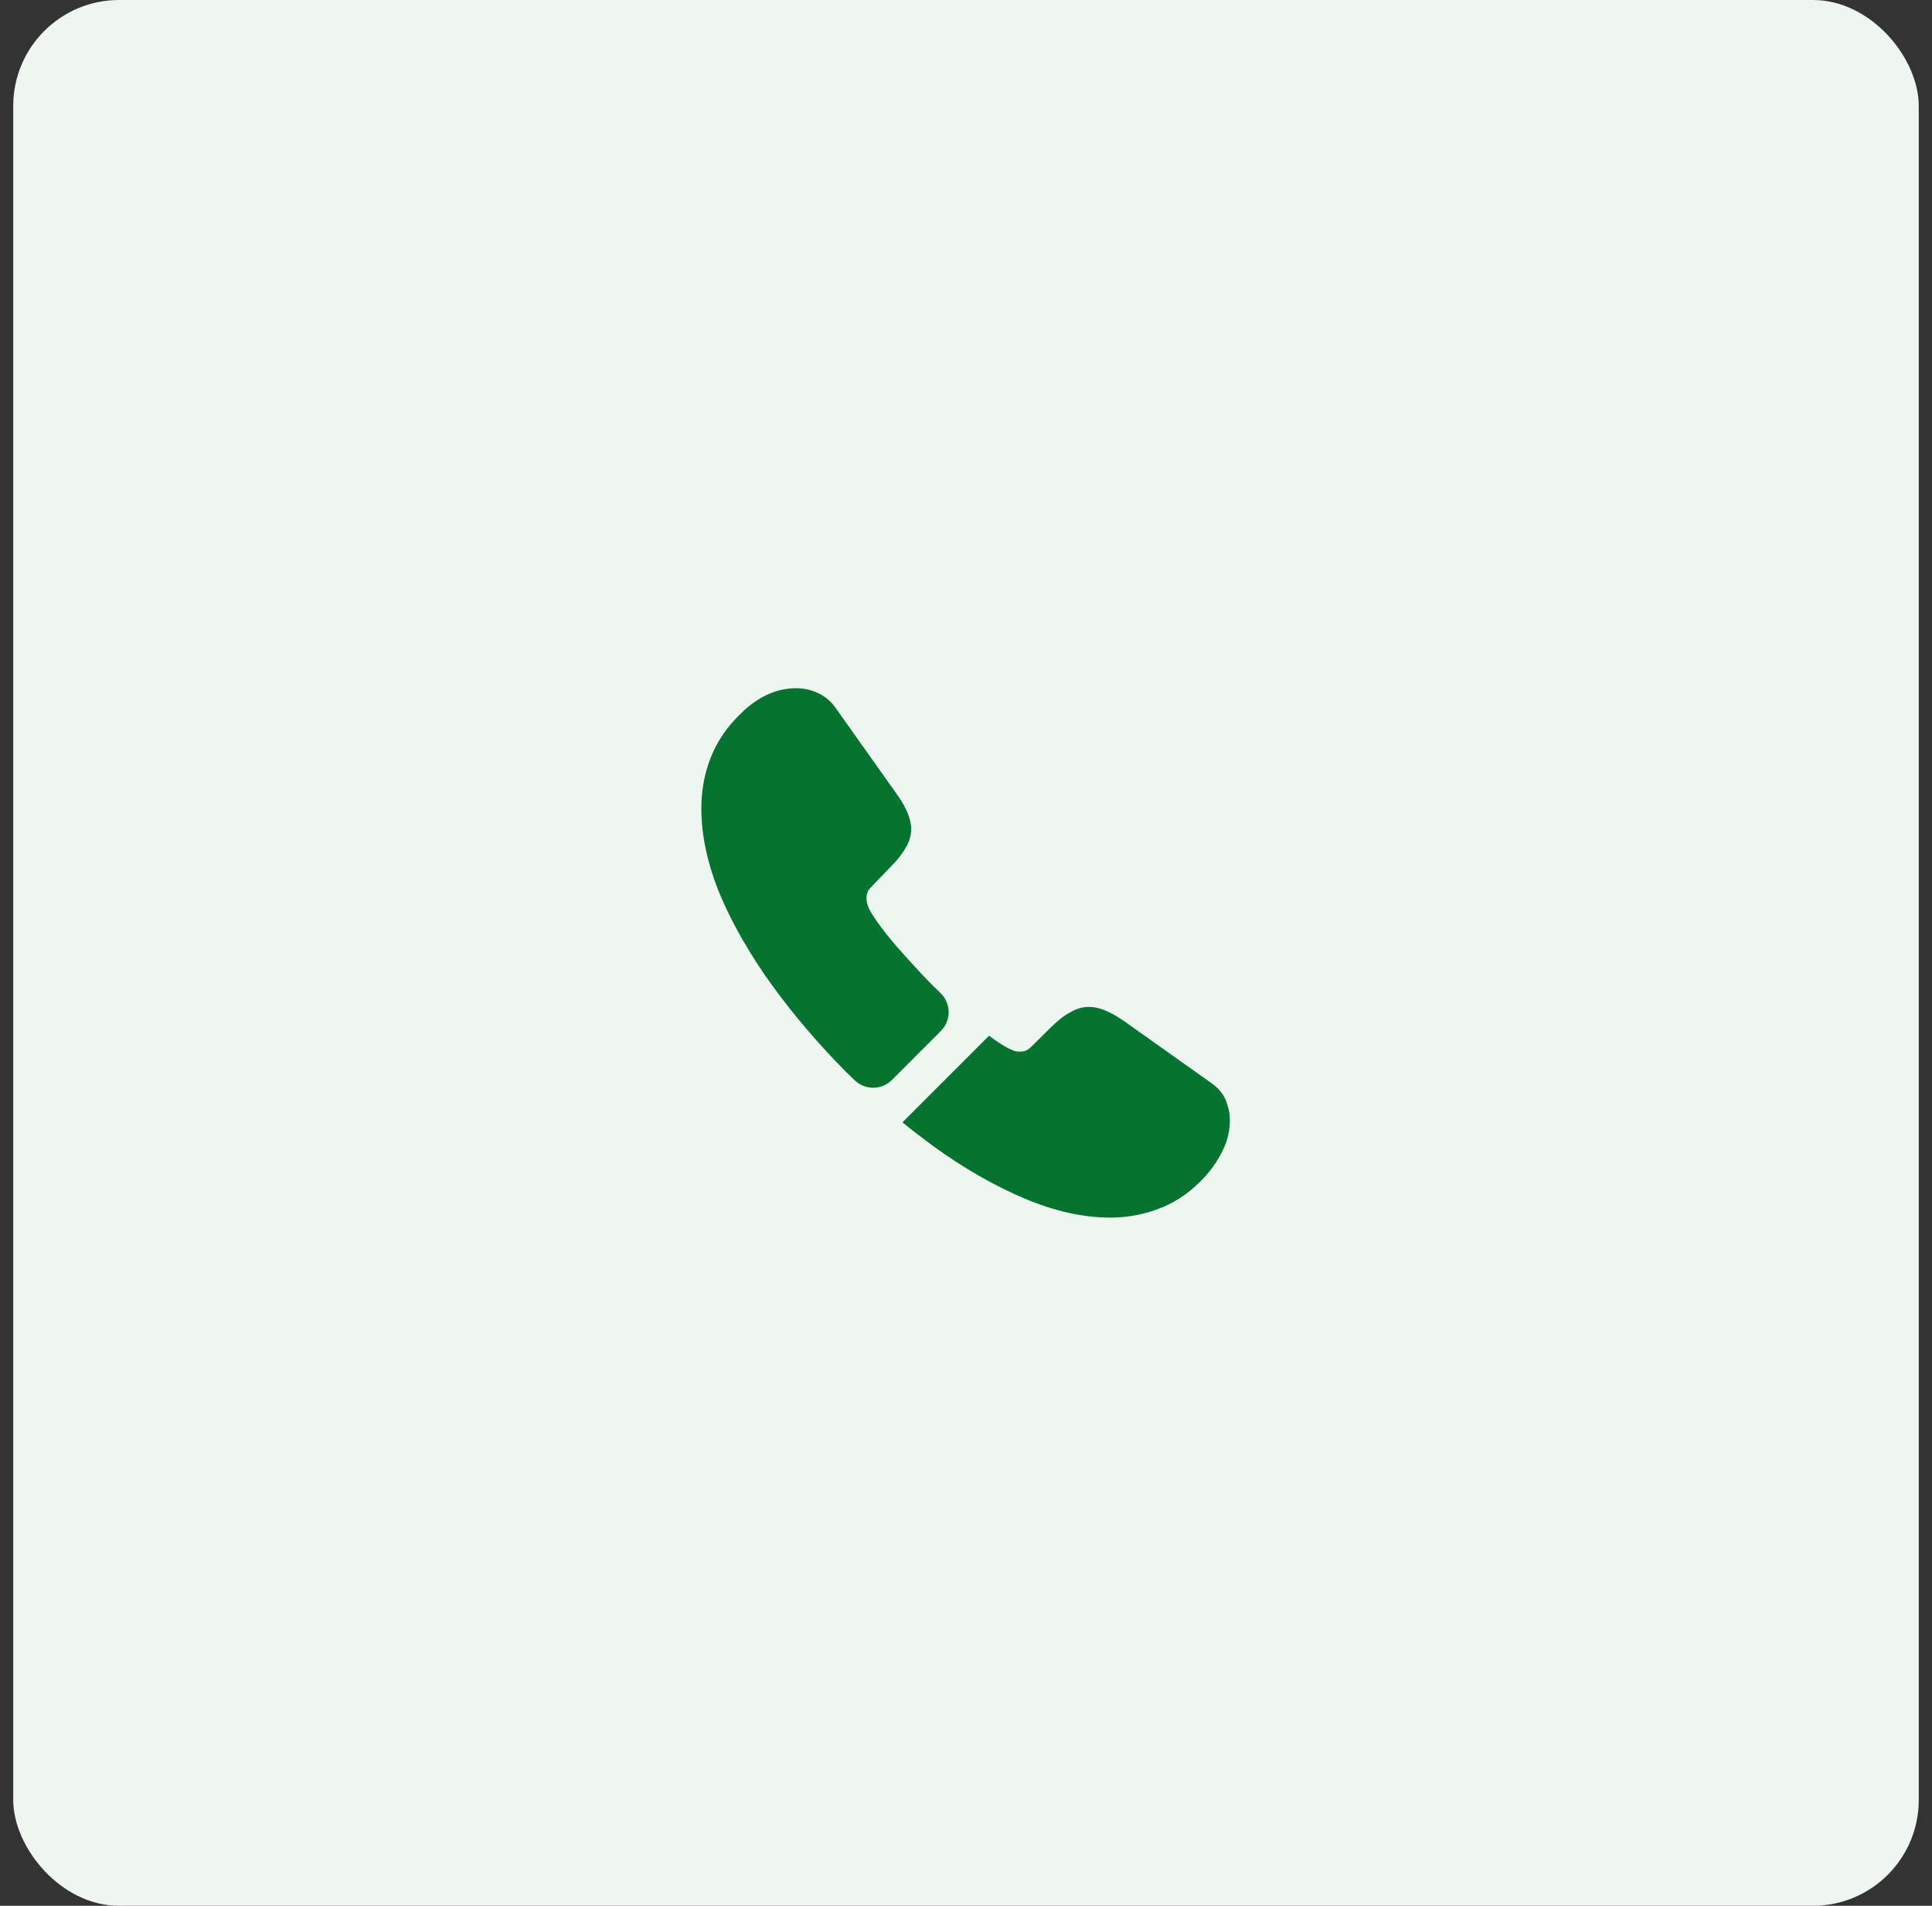<svg width="73" height="72" viewBox="0 0 73 72" fill="none" xmlns="http://www.w3.org/2000/svg">
<rect x="0" y="0" width="73" height="72" fill="#333333" stroke="none"/>
<rect x="0.5" width="72" height="72" rx="4" fill="#EEF6F1"/>
<path d="M35.55 38.95L33.7 40.8C33.31 41.19 32.69 41.19 32.29 40.81C32.18 40.7 32.07 40.6 31.96 40.49C30.93 39.45 30 38.36 29.17 37.22C28.35 36.08 27.69 34.94 27.21 33.81C26.74 32.67 26.5 31.58 26.5 30.54C26.5 29.86 26.62 29.21 26.86 28.61C27.1 28 27.48 27.44 28.01 26.94C28.65 26.31 29.35 26 30.09 26C30.37 26 30.65 26.06 30.9 26.18C31.16 26.3 31.39 26.48 31.57 26.74L33.89 30.01C34.07 30.26 34.2 30.49 34.29 30.71C34.38 30.92 34.43 31.13 34.43 31.32C34.43 31.56 34.36 31.8 34.22 32.03C34.09 32.26 33.9 32.5 33.66 32.74L32.9 33.53C32.79 33.64 32.74 33.77 32.74 33.93C32.74 34.01 32.75 34.08 32.77 34.16C32.8 34.24 32.83 34.3 32.85 34.36C33.03 34.69 33.34 35.12 33.78 35.64C34.23 36.16 34.71 36.69 35.23 37.22C35.33 37.32 35.44 37.42 35.54 37.52C35.94 37.91 35.95 38.55 35.55 38.95Z" fill="#077330"/>
<path d="M46.47 42.33C46.47 42.61 46.42 42.9 46.32 43.18C46.29 43.26 46.26 43.34 46.22 43.42C46.05 43.78 45.83 44.12 45.54 44.44C45.05 44.98 44.51 45.37 43.9 45.62C43.89 45.62 43.88 45.63 43.87 45.63C43.28 45.87 42.64 46 41.95 46C40.93 46 39.84 45.76 38.69 45.27C37.54 44.78 36.39 44.12 35.25 43.29C34.86 43 34.47 42.71 34.1 42.4L37.37 39.13C37.65 39.34 37.9 39.5 38.11 39.61C38.16 39.63 38.22 39.66 38.29 39.69C38.37 39.72 38.45 39.73 38.54 39.73C38.71 39.73 38.84 39.67 38.95 39.56L39.71 38.81C39.96 38.56 40.2 38.37 40.43 38.25C40.66 38.11 40.89 38.04 41.14 38.04C41.33 38.04 41.53 38.08 41.75 38.17C41.97 38.26 42.2 38.39 42.45 38.56L45.76 40.91C46.02 41.09 46.2 41.3 46.31 41.55C46.41 41.8 46.47 42.05 46.47 42.33Z" fill="#077330"/>
</svg>
